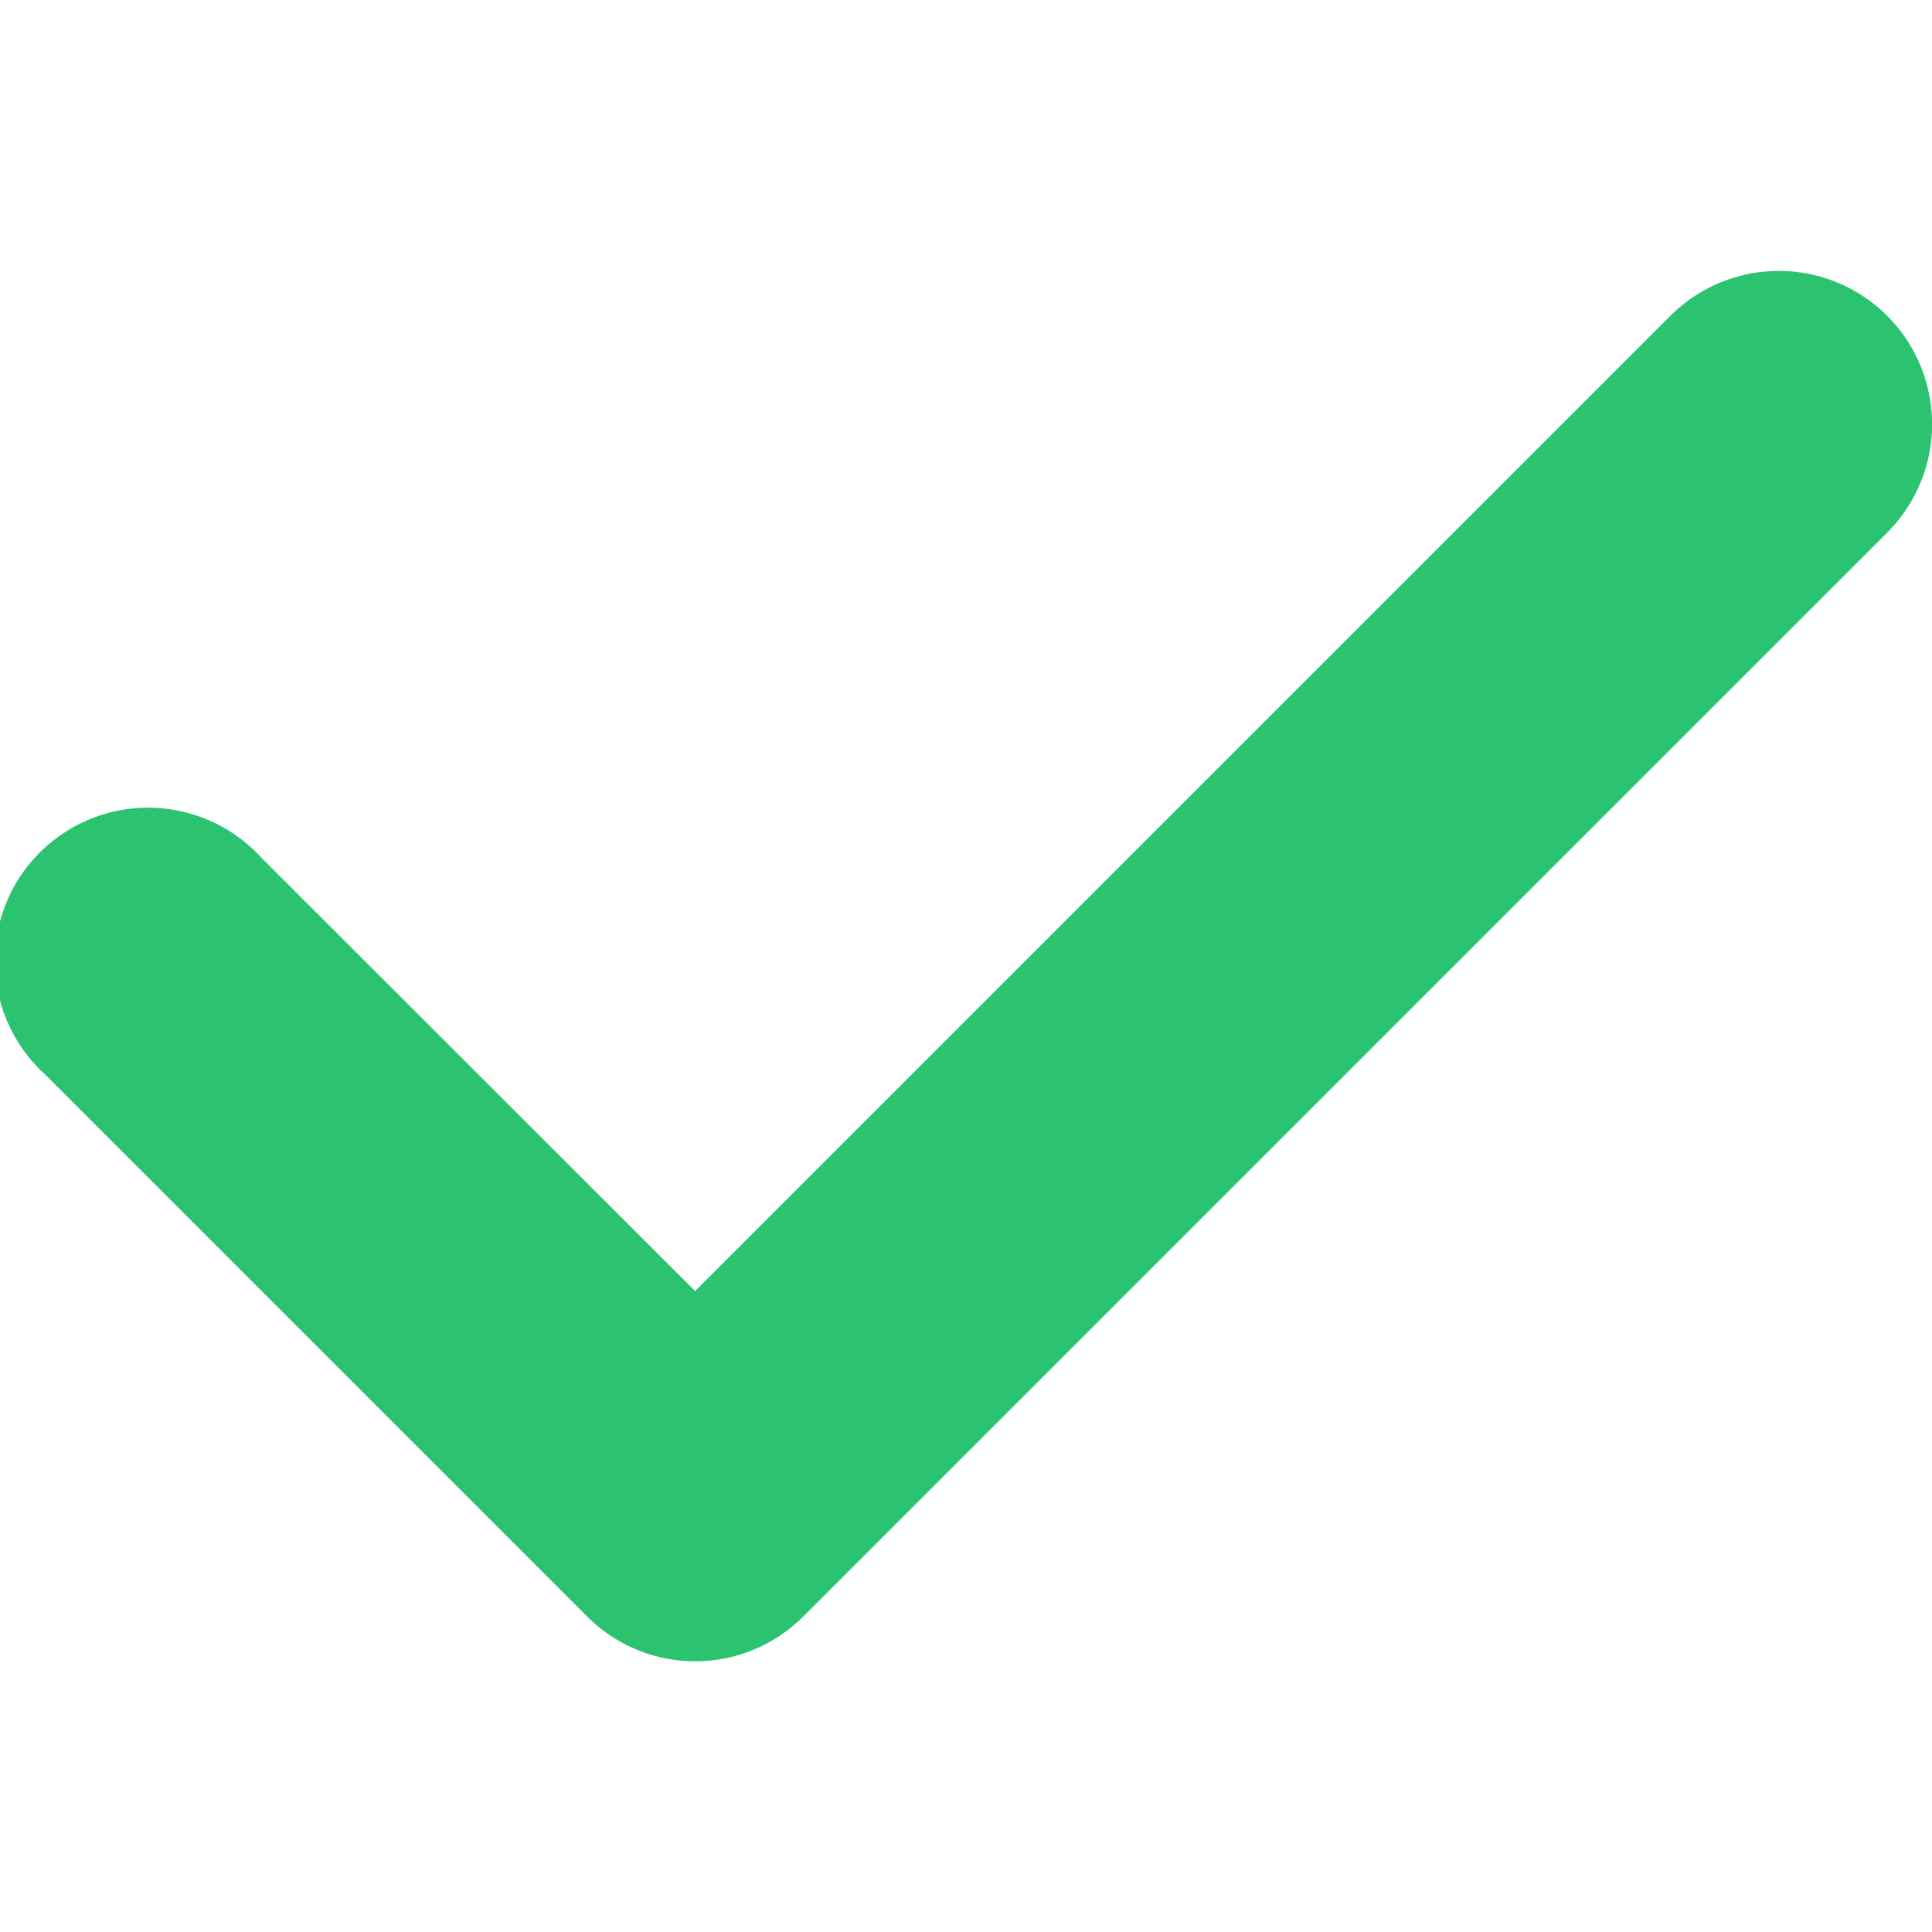 <svg width="15" height="15" fill="none" xmlns="http://www.w3.org/2000/svg"><g clip-path="url(#clip0_436_9319)"><path d="M14.652 2.452a1.19 1.19 0 00-1.683 0l-7.572 7.572L2.03 6.66A1.19 1.19 0 10.35 8.342l4.206 4.206a1.186 1.186 0 001.683 0l8.413-8.413a1.19 1.19 0 000-1.683z" fill="#2BC36F"/></g><defs><clipPath id="clip0_436_9319"><path fill="#fff" d="M0 0h15v15H0z"/></clipPath></defs></svg>